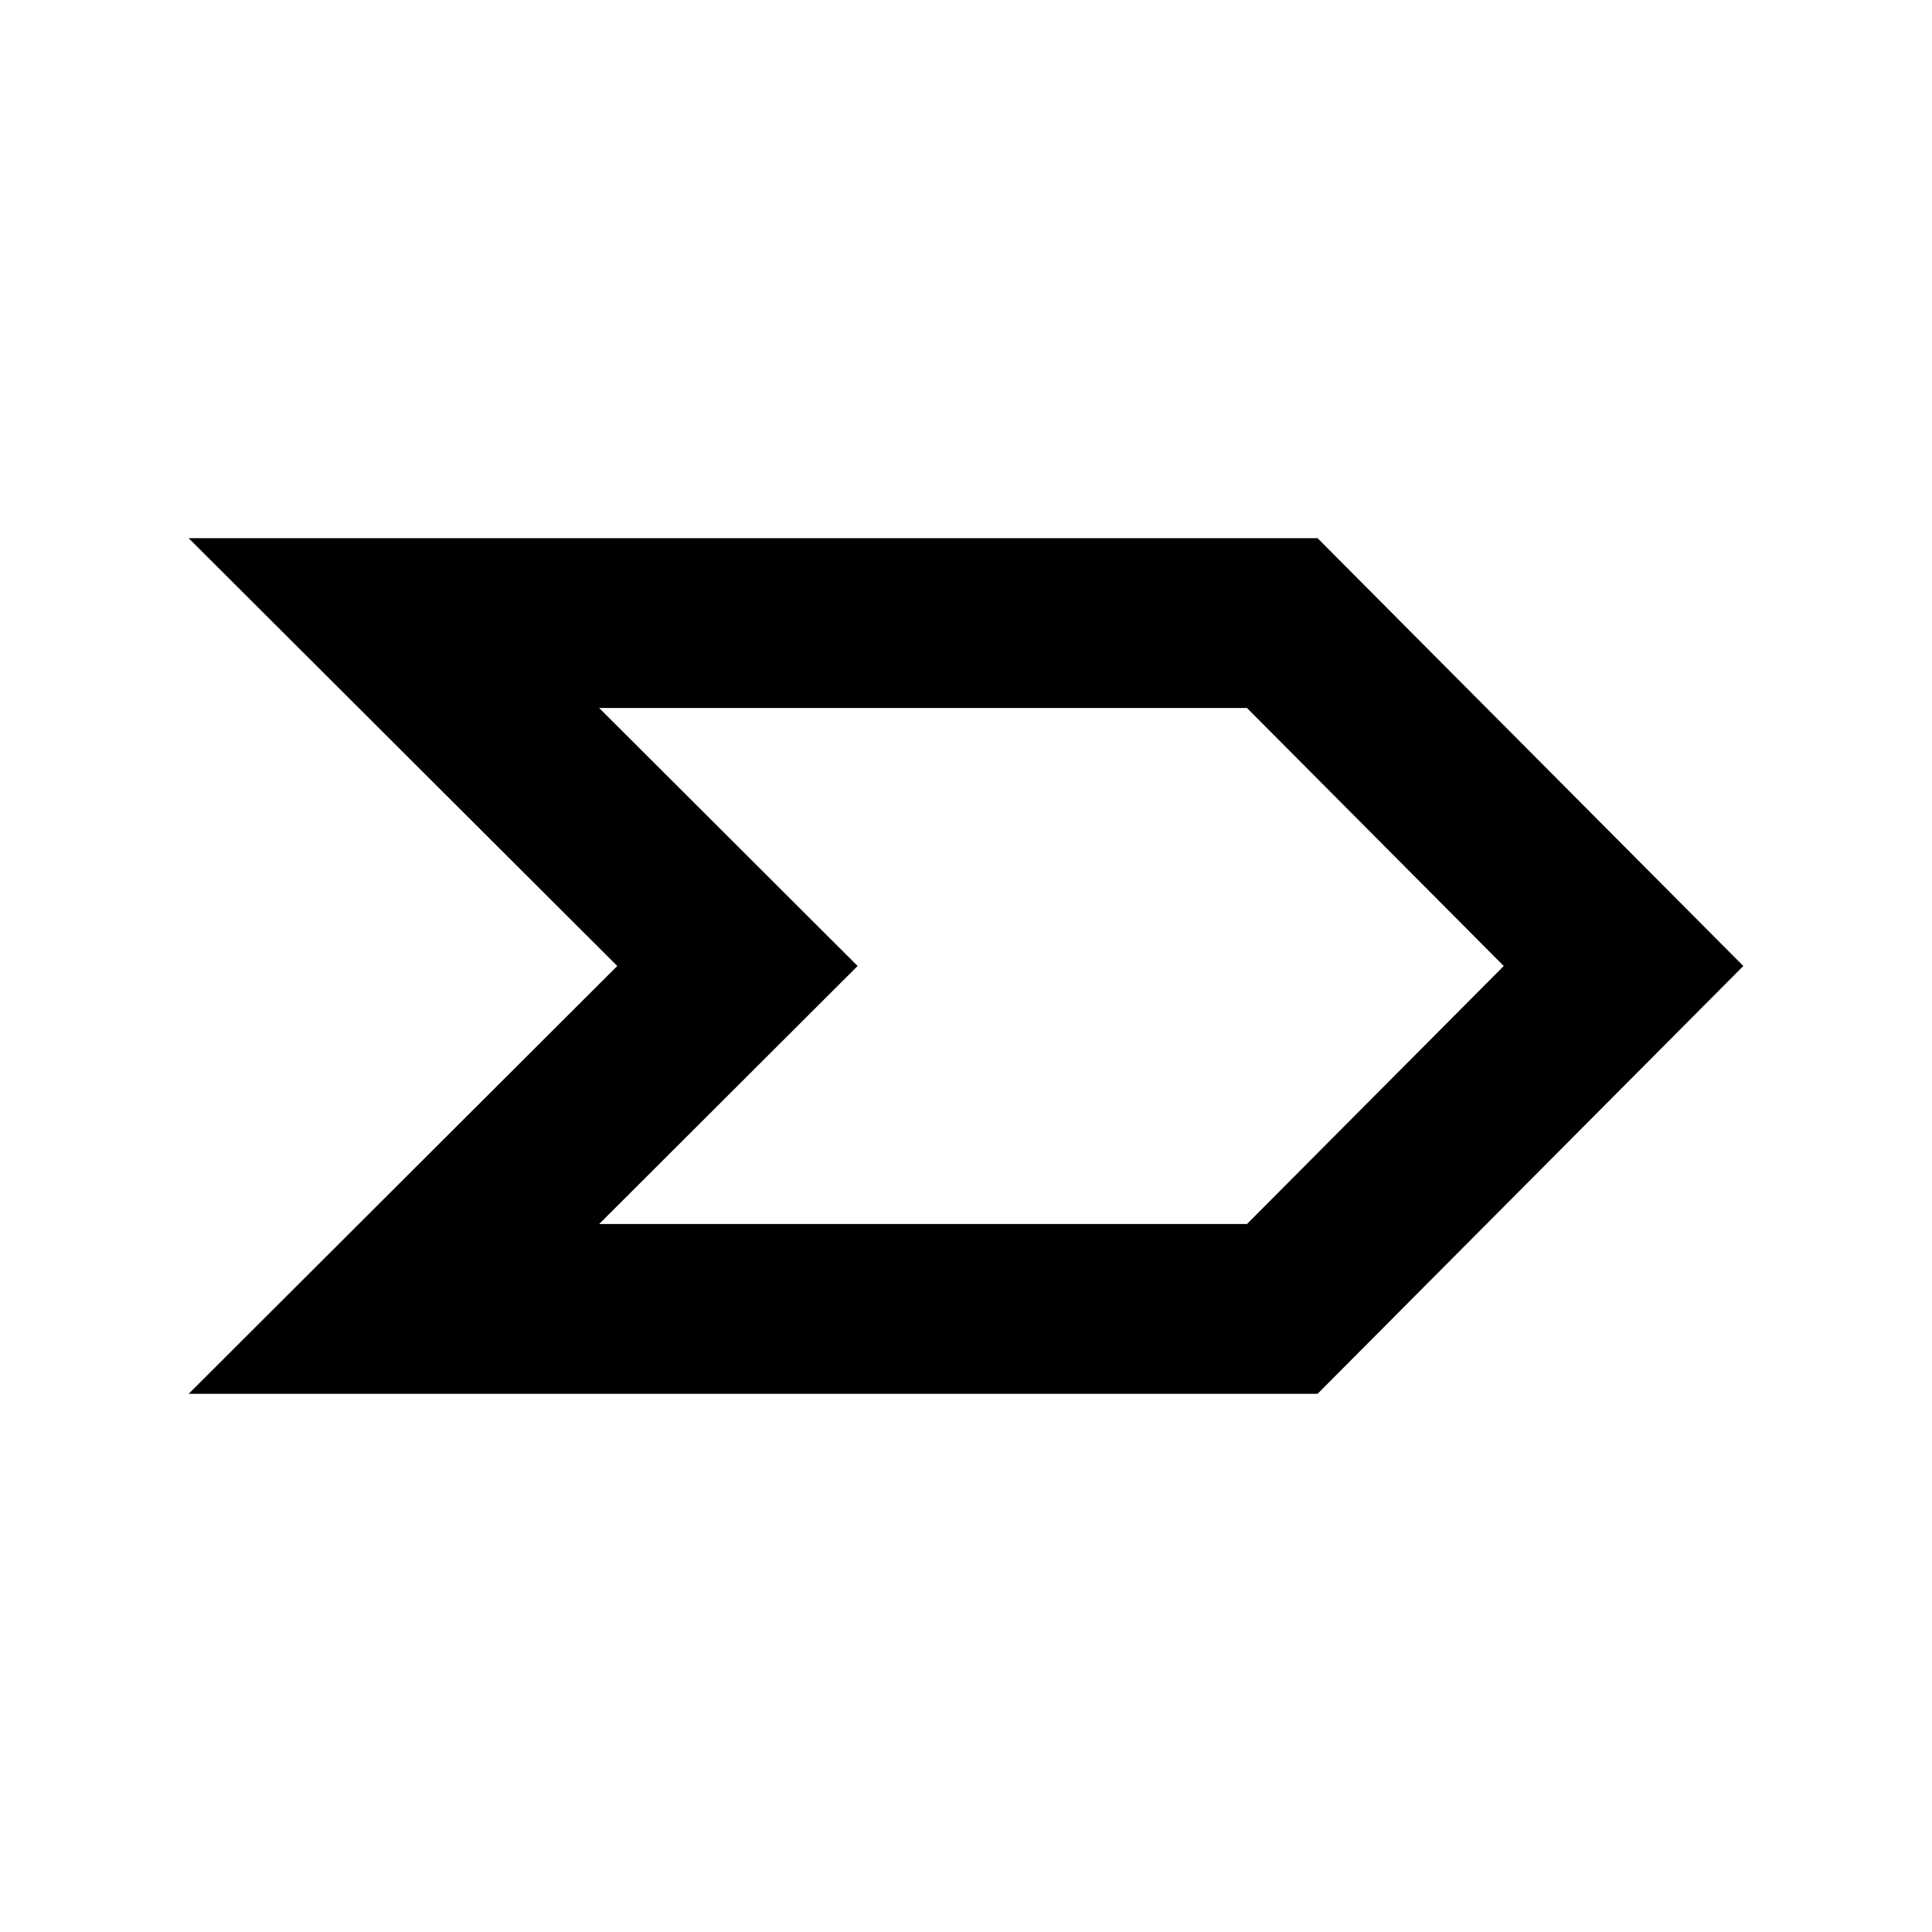 <?xml version="1.0" encoding="utf-8"?>


<!-- The icon can be used freely in both personal and commercial projects with no attribution required, but always appreciated. 
You may NOT sub-license, resell, rent, redistribute or otherwise transfer the icon without express written permission from iconmonstr.com -->


<!DOCTYPE svg PUBLIC "-//W3C//DTD SVG 1.1//EN" "http://www.w3.org/Graphics/SVG/1.1/DTD/svg11.dtd">

<svg version="1.1" xmlns="http://www.w3.org/2000/svg" xmlns:xlink="http://www.w3.org/1999/xlink" x="0px" y="0px"

	 width="512px" height="512px" viewBox="0 0 512 512" enable-background="new 0 0 512 512" xml:space="preserve">

<path id="arrow-52-icon" d="M330.463,187.626L398.512,256l-68.049,68.374H158.781l68.5-68.374l-68.5-68.374H330.463

	 M349.164,142.626H50L163.582,256L50,369.374h299.164L462,256L349.164,142.626L349.164,142.626z"/>

</svg>

